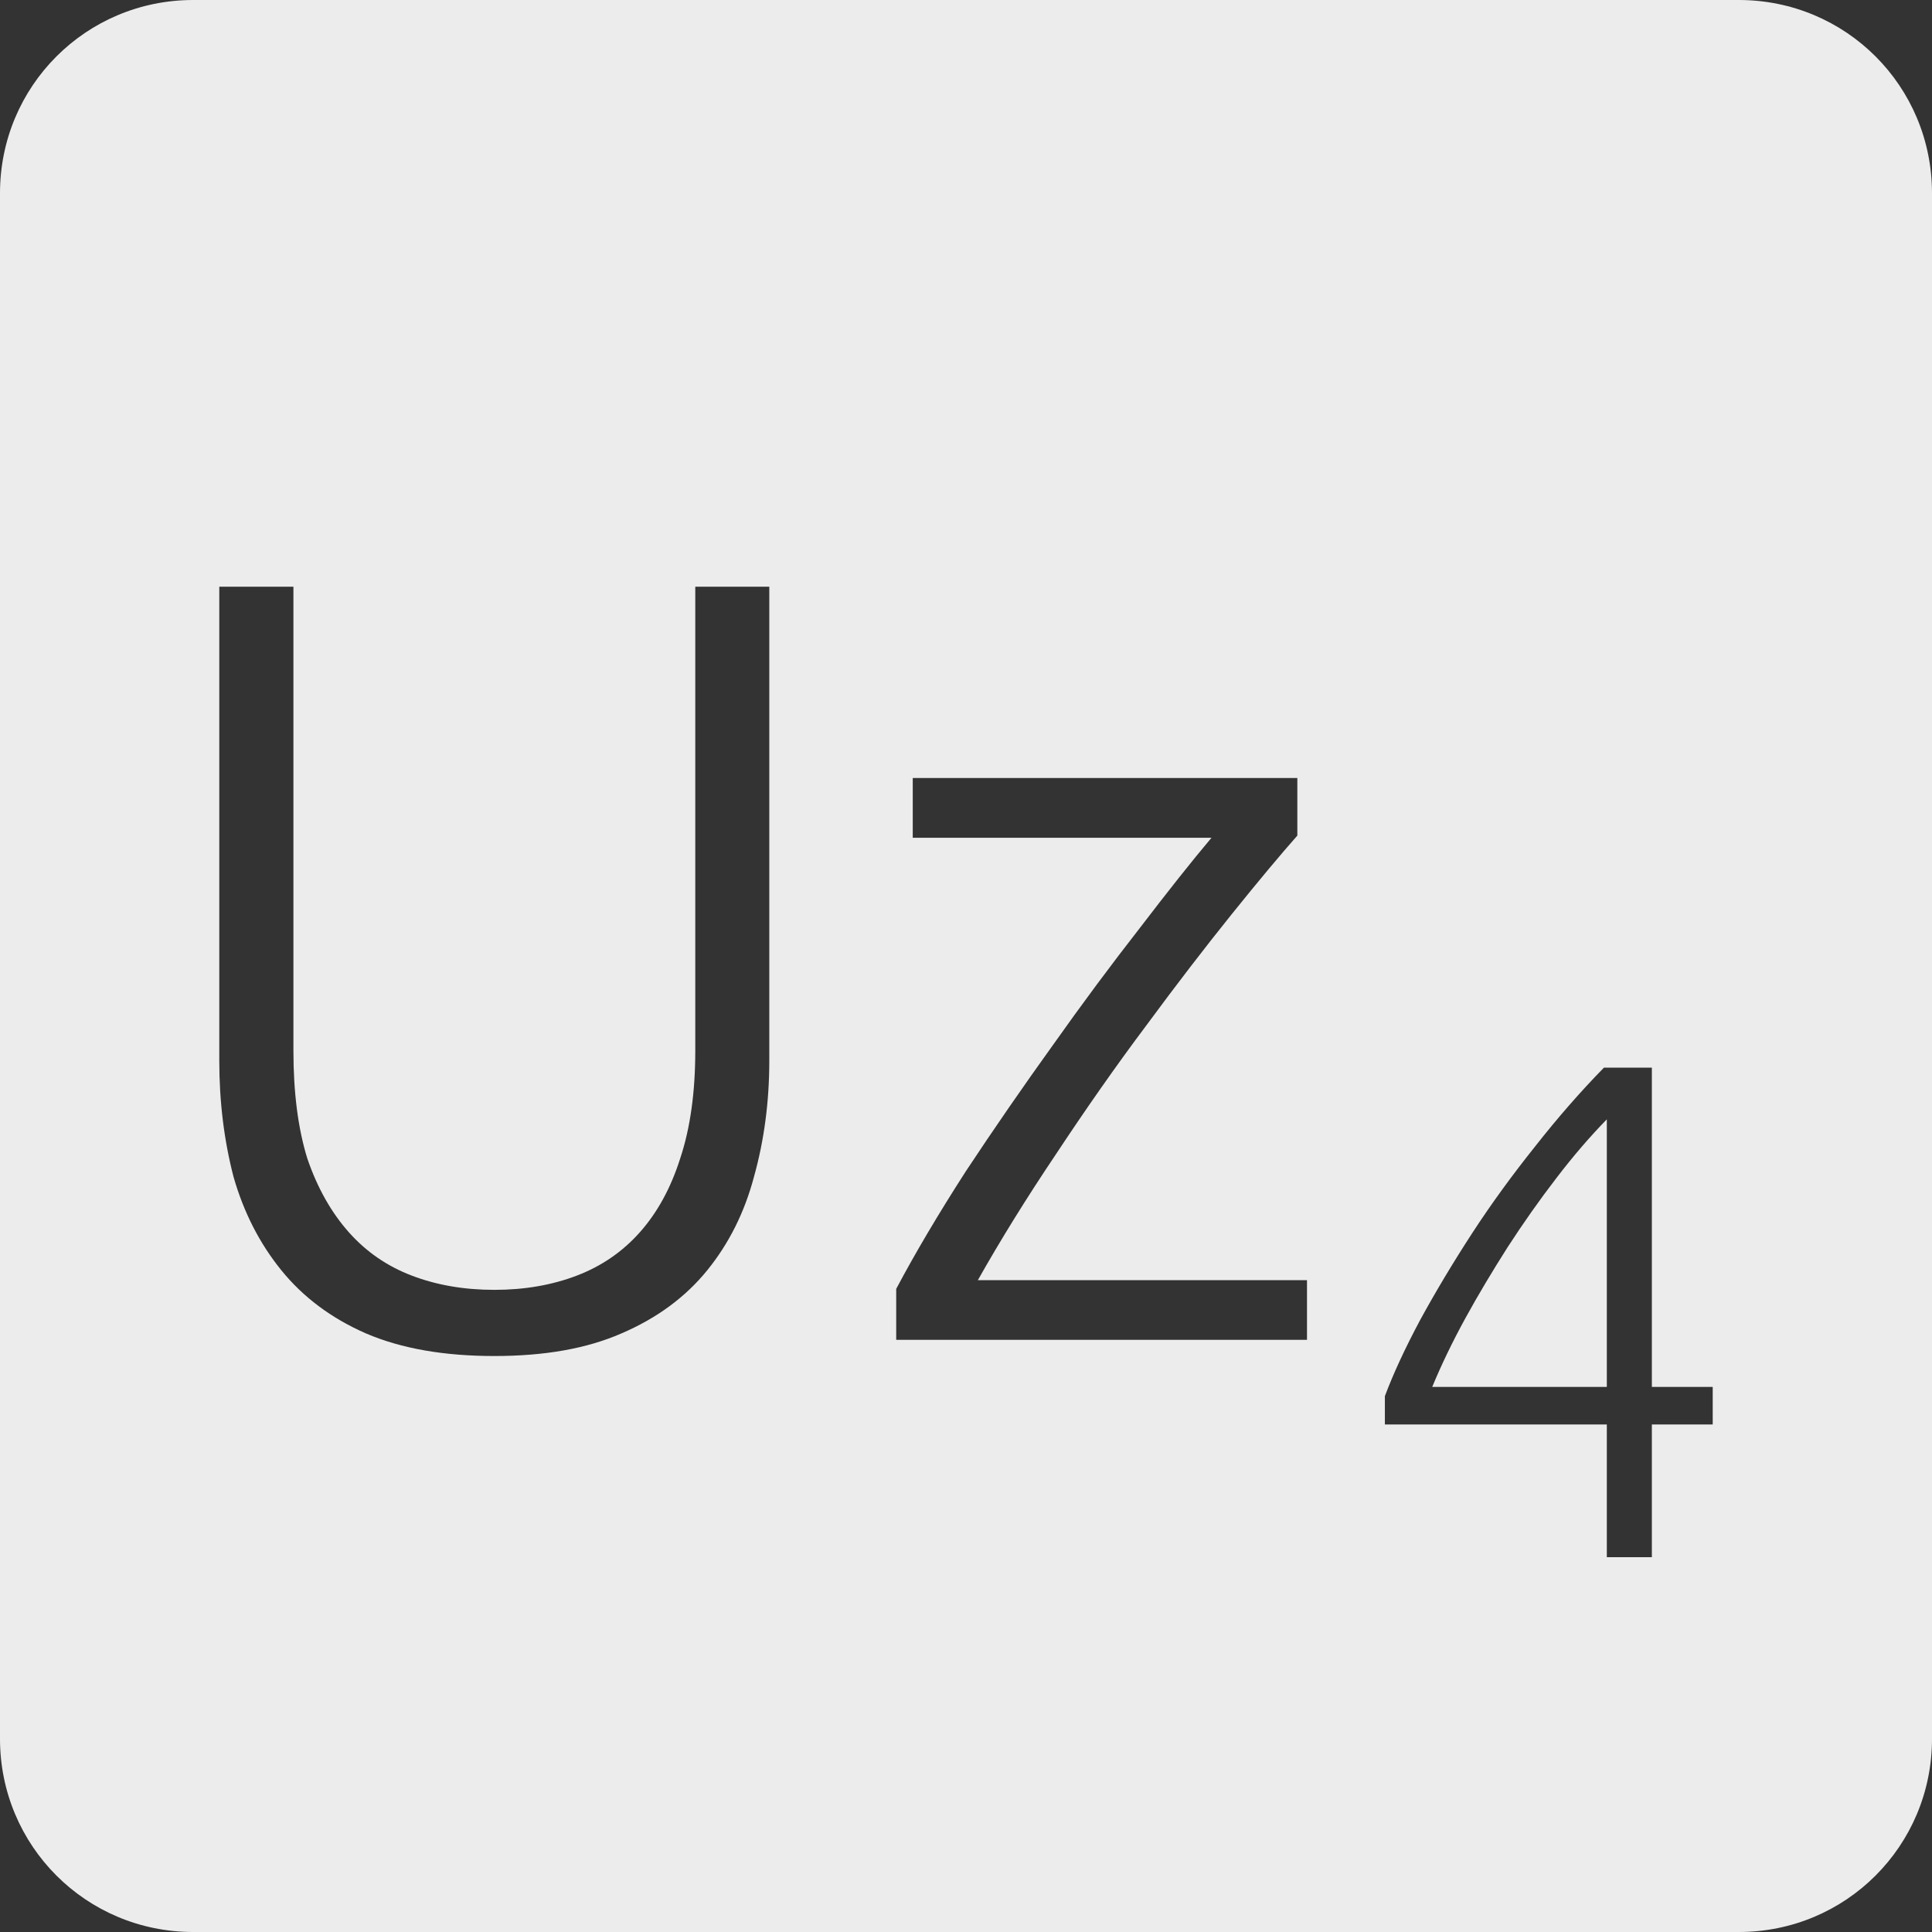 <?xml version="1.0" encoding="UTF-8" standalone="no"?>
<svg
   xmlns:dc="http://purl.org/dc/elements/1.1/"
   xmlns:cc="http://creativecommons.org/ns#"
   xmlns:rdf="http://www.w3.org/1999/02/22-rdf-syntax-ns#"
   xmlns:svg="http://www.w3.org/2000/svg"
   xmlns="http://www.w3.org/2000/svg"
   xmlns:sodipodi="http://sodipodi.sourceforge.net/DTD/sodipodi-0.dtd"
   xmlns:inkscape="http://www.inkscape.org/namespaces/inkscape"
   viewBox="0 0 16 16"
   id="svg2"
   version="1.1"
   inkscape:version="0.91 r13725"
   sodipodi:docname="indicator-keyboard-Uz-4.svg">
  <rect x="0" y="0" width="16" height="16" fill="#333333" stroke="none"/>
  <defs
     id="defs12" />
  <sodipodi:namedview
     pagecolor="#ffffff"
     bordercolor="#666666"
     borderopacity="1"
     objecttolerance="10"
     gridtolerance="10"
     guidetolerance="10"
     inkscape:pageopacity="0"
     inkscape:pageshadow="2"
     inkscape:window-width="459"
     inkscape:window-height="369"
     id="namedview10"
     showgrid="false"
     inkscape:zoom="14.75"
     inkscape:cx="8"
     inkscape:cy="8"
     inkscape:window-x="65"
     inkscape:window-y="24"
     inkscape:window-maximized="0"
     inkscape:current-layer="svg2" />
  <path
     style="fill:#ececec;fill-opacity:1"
     d="M 1.6 0 C 0.713 2.9605947e-16 0 0.713 0 1.6 L 0 14.4 C 2.9605947e-16 15.287 0.713 16 1.6 16 L 14.4 16 C 15.287 16 16 15.287 16 14.4 L 16 1.6 C 16 0.713 15.287 0 14.4 0 L 1.6 0 z M 1.816 4.859 L 2.43 4.859 L 2.43 8.701 C 2.43 9.043 2.467 9.342 2.545 9.594 C 2.629 9.84 2.745 10.043 2.889 10.205 C 3.033 10.367 3.206 10.486 3.41 10.564 C 3.614 10.642 3.842 10.682 4.094 10.682 C 4.346 10.682 4.573 10.642 4.777 10.564 C 4.981 10.486 5.155 10.367 5.299 10.205 C 5.443 10.043 5.555 9.84 5.633 9.594 C 5.717 9.342 5.758 9.043 5.758 8.701 L 5.758 4.859 L 6.371 4.859 L 6.371 8.783 C 6.371 9.125 6.328 9.446 6.244 9.746 C 6.166 10.04 6.037 10.298 5.857 10.52 C 5.677 10.742 5.44 10.917 5.146 11.043 C 4.858 11.169 4.508 11.23 4.094 11.23 C 3.68 11.23 3.325 11.169 3.031 11.043 C 2.743 10.917 2.51 10.742 2.33 10.52 C 2.15 10.298 2.018 10.04 1.934 9.746 C 1.856 9.446 1.816 9.125 1.816 8.783 L 1.816 4.859 z M 7.559 6.443 L 10.744 6.443 L 10.744 6.92 C 10.606 7.076 10.425 7.292 10.203 7.568 C 9.981 7.844 9.744 8.152 9.492 8.494 C 9.24 8.83 8.992 9.185 8.746 9.557 C 8.5 9.923 8.284 10.272 8.098 10.602 L 10.824 10.602 L 10.824 11.096 L 7.422 11.096 L 7.422 10.674 C 7.578 10.38 7.77 10.055 7.998 9.701 C 8.232 9.347 8.473 8.998 8.719 8.656 C 8.965 8.308 9.205 7.986 9.439 7.686 C 9.673 7.38 9.871 7.13 10.033 6.938 L 7.559 6.938 L 7.559 6.443 z M 13.283 8.842 L 13.68 8.842 L 13.68 11.486 L 14.184 11.486 L 14.184 11.797 L 13.68 11.797 L 13.68 12.896 L 13.307 12.896 L 13.307 11.797 L 11.469 11.797 L 11.469 11.562 C 11.539 11.375 11.637 11.164 11.762 10.93 C 11.89 10.696 12.033 10.457 12.193 10.211 C 12.353 9.965 12.528 9.726 12.715 9.492 C 12.902 9.254 13.092 9.037 13.283 8.842 z M 13.307 9.27 C 13.17 9.41 13.031 9.571 12.891 9.754 C 12.75 9.937 12.615 10.129 12.486 10.328 C 12.362 10.523 12.244 10.719 12.135 10.918 C 12.026 11.117 11.935 11.307 11.861 11.486 L 13.307 11.486 L 13.307 9.27 z "
     id="path4" />
</svg>

